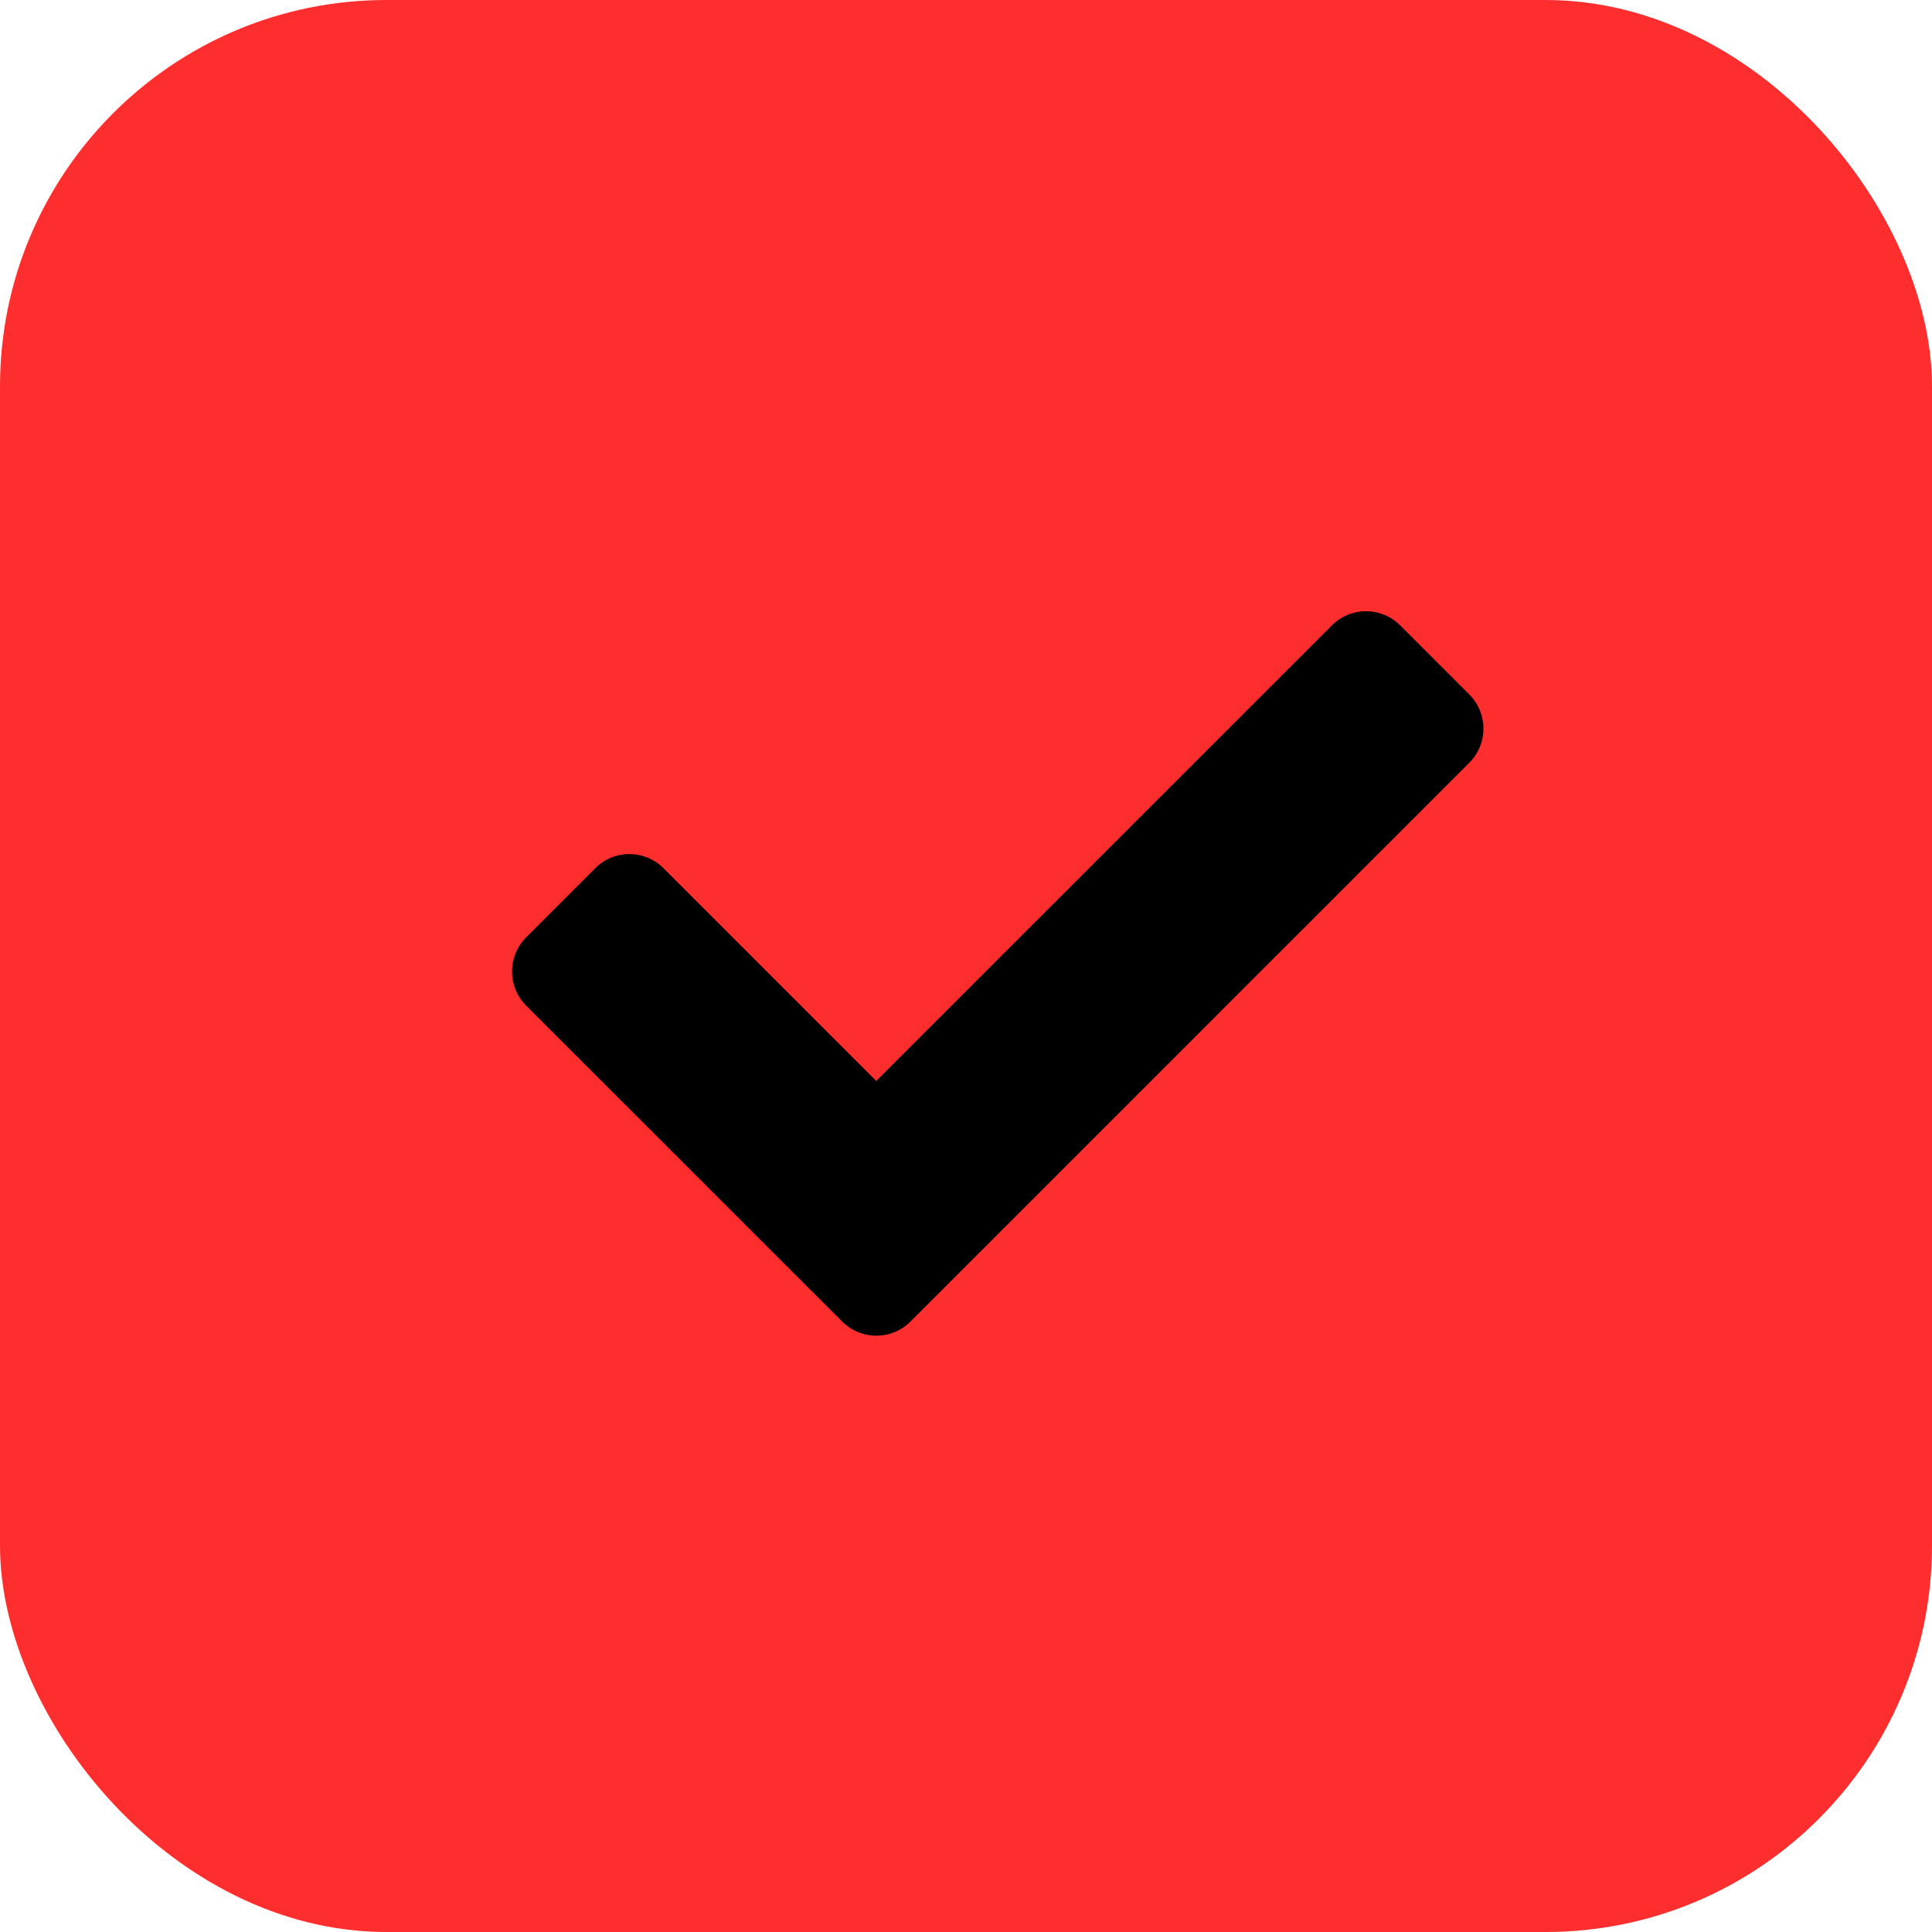 <svg id="Component_20_1" data-name="Component 20 – 1" xmlns="http://www.w3.org/2000/svg" width="20" height="20" viewBox="0 0 20 20">
  <rect id="Rectangle_100" data-name="Rectangle 100" width="20" height="20" rx="4" fill="#ff2e2e"/>
  <path id="Icon_awesome-check" data-name="Icon awesome-check" d="M3.415,11.927.147,8.66a.5.5,0,0,1,0-.711l.711-.711a.5.5,0,0,1,.711,0l2.2,2.2L8.484,4.724a.5.5,0,0,1,.711,0l.711.711a.5.5,0,0,1,0,.711L4.125,11.927A.5.5,0,0,1,3.415,11.927Z" transform="translate(5.302 1.752)"/>
</svg>
